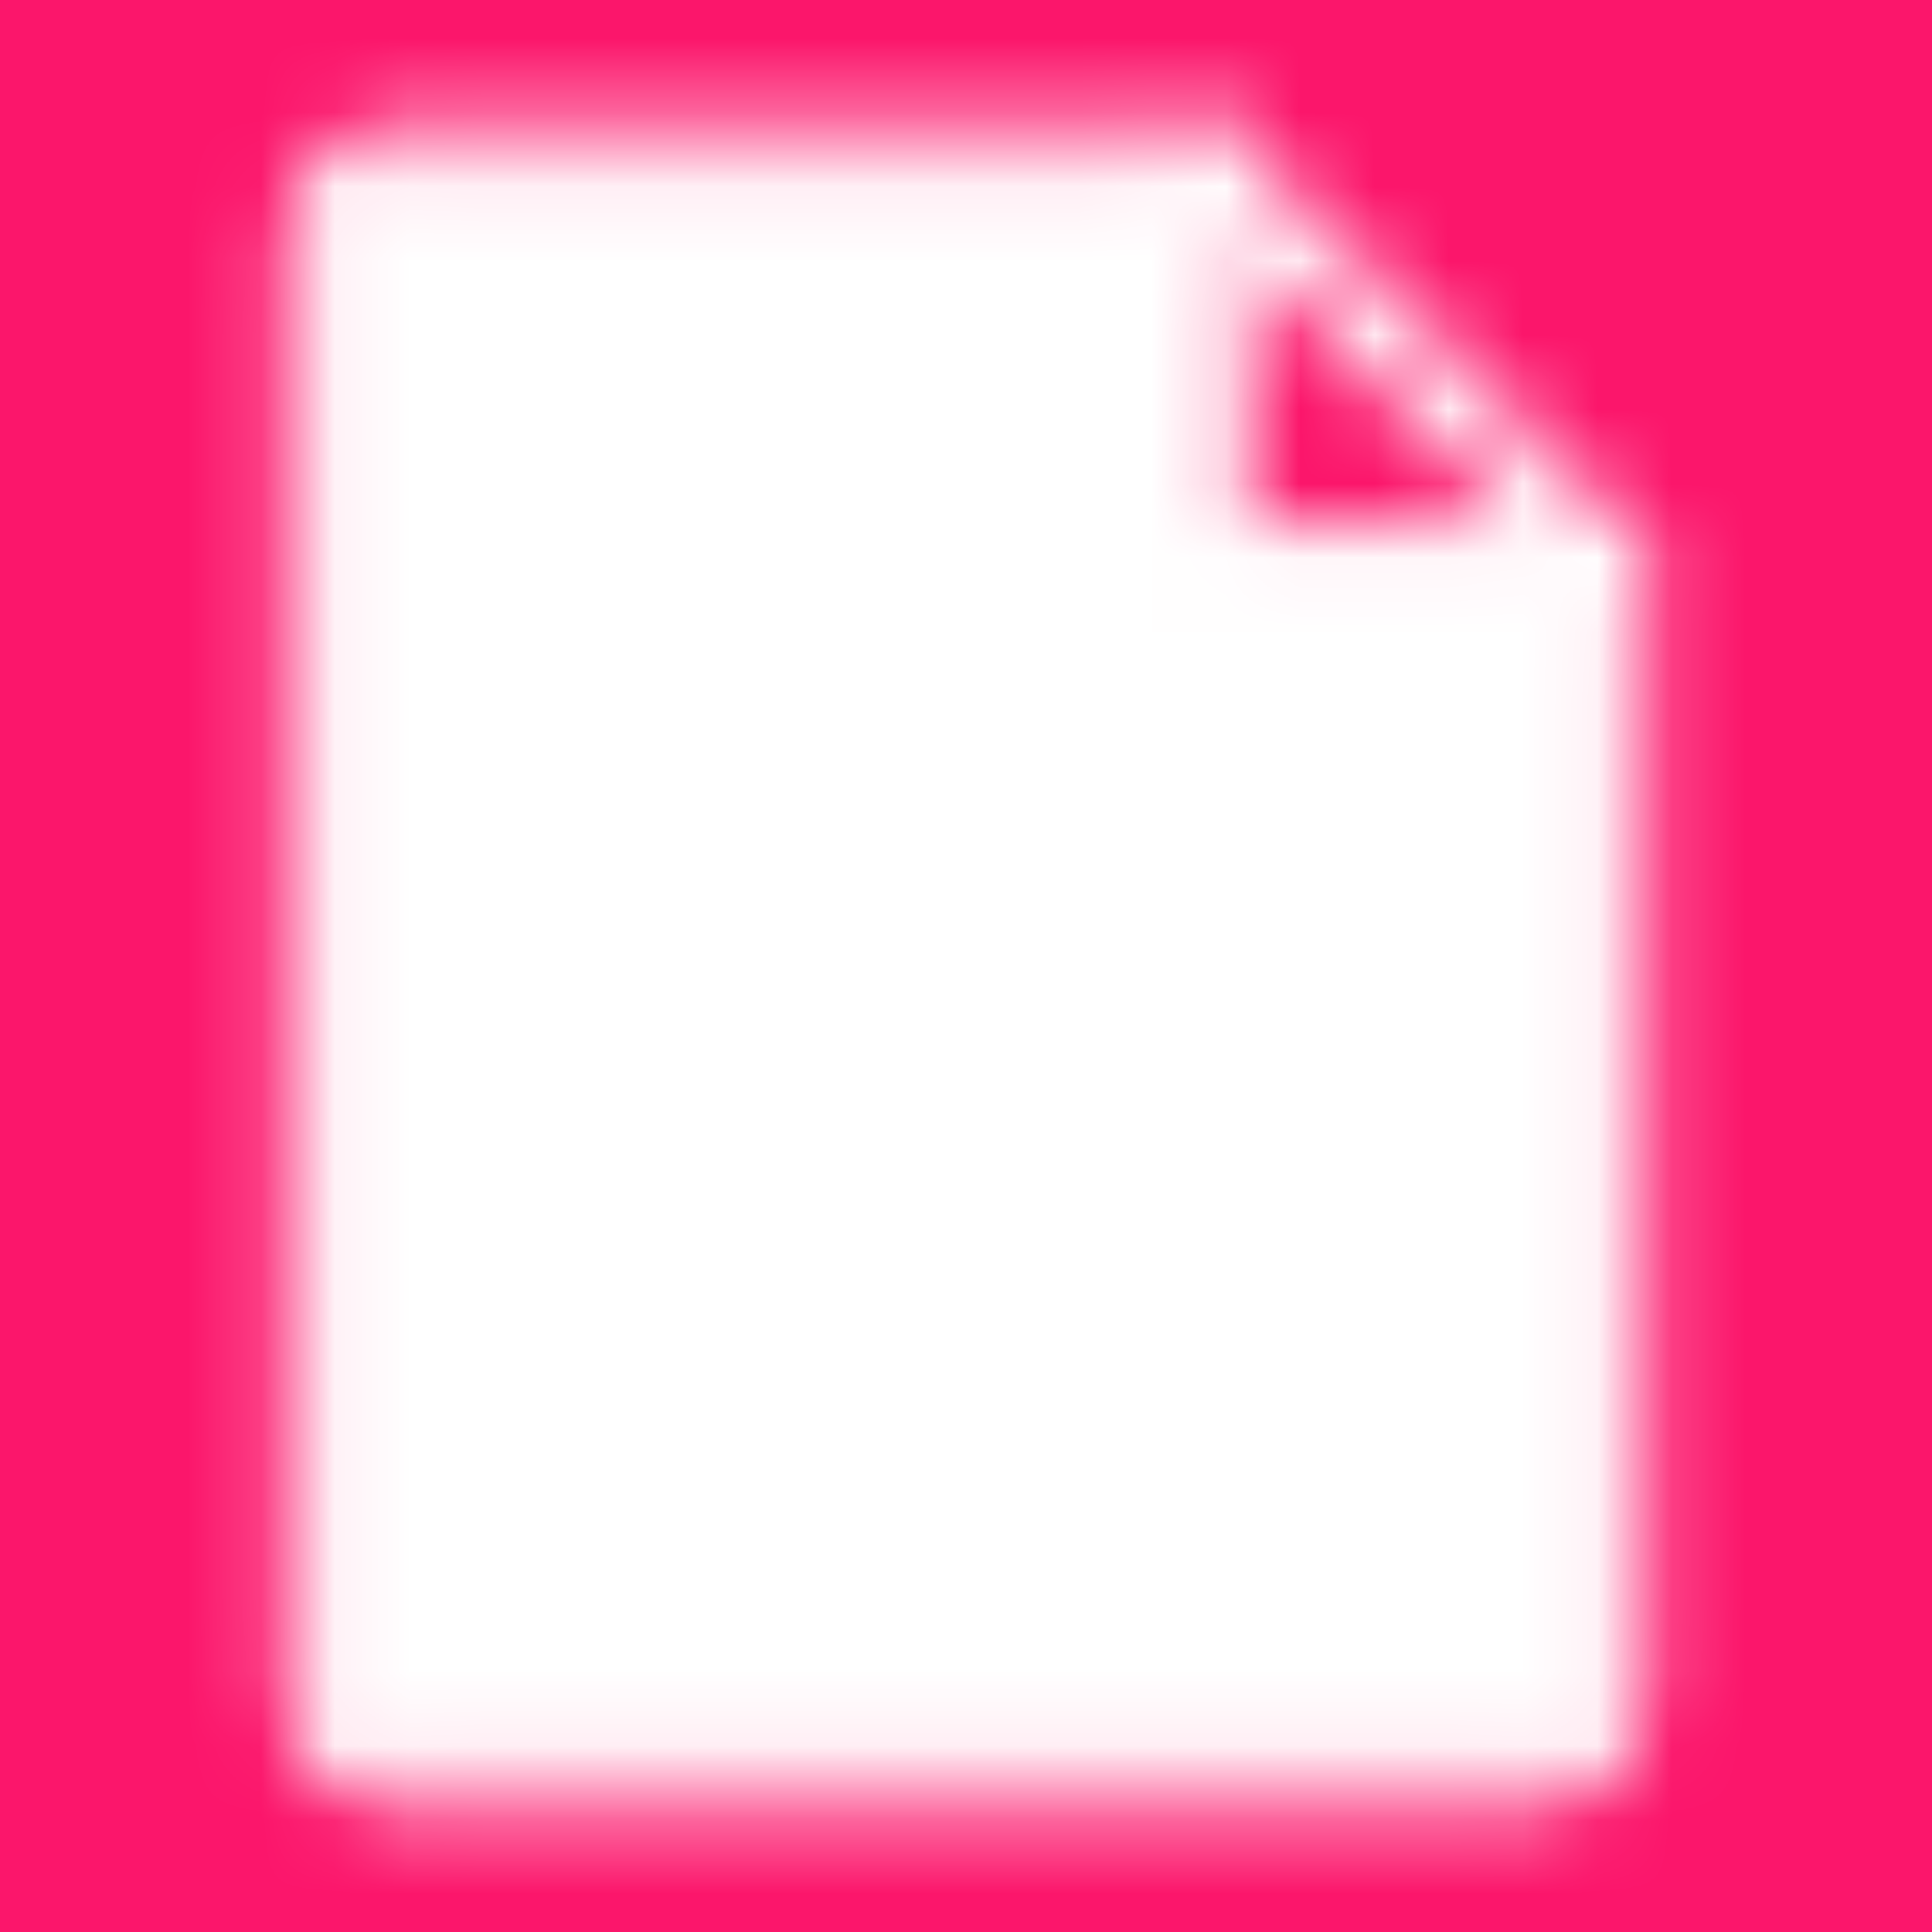 <svg width="26" height="26" viewBox="0 0 26 26" fill="none" xmlns="http://www.w3.org/2000/svg">
<rect width="26" height="26" fill="#1E1E1E"/>
<g id="Debit History" clip-path="url(#clip0_0_1)">
<rect width="390" height="867" transform="translate(-34 -535)" fill="white"/>
<g id="Group 875">
<g id="Group 862">
<g id="Group 859">
<circle id="Ellipse 37" cx="13.5" cy="13.5" r="22.5" fill="#FB166B"/>
<g id="icon-park-solid:file-withdrawal">
<g id="Mask group">
<mask id="mask0_0_1" style="mask-type:luminance" maskUnits="userSpaceOnUse" x="3" y="1" width="20" height="24">
<g id="Group">
<g id="Group_2">
<path id="Vector" d="M5.417 23.833H20.584C20.871 23.833 21.147 23.719 21.35 23.516C21.553 23.313 21.667 23.037 21.667 22.75V7.583H16.251V2.167H5.417C5.13 2.167 4.854 2.281 4.651 2.484C4.448 2.687 4.334 2.963 4.334 3.25V22.75C4.334 23.037 4.448 23.313 4.651 23.516C4.854 23.719 5.13 23.833 5.417 23.833Z" fill="white" stroke="white" stroke-linecap="round" stroke-linejoin="round"/>
<path id="Vector_2" d="M16.25 2.167L21.667 7.583" stroke="white" stroke-linecap="round" stroke-linejoin="round"/>
<path id="Vector_3" d="M11.376 13.541L8.668 16.25L11.376 18.958" stroke="black" stroke-linecap="round" stroke-linejoin="round"/>
<path id="Vector_4" d="M8.668 16.25H17.335V11.916" stroke="black" stroke-linecap="round" stroke-linejoin="round"/>
</g>
</g>
</mask>
<g mask="url(#mask0_0_1)">
<path id="Vector_5" d="M0 0H26V26H0V0Z" fill="white"/>
</g>
</g>
</g>
</g>
</g>
</g>
</g>
<defs>
<clipPath id="clip0_0_1">
<rect width="390" height="867" fill="white" transform="translate(-34 -535)"/>
</clipPath>
</defs>
</svg>
